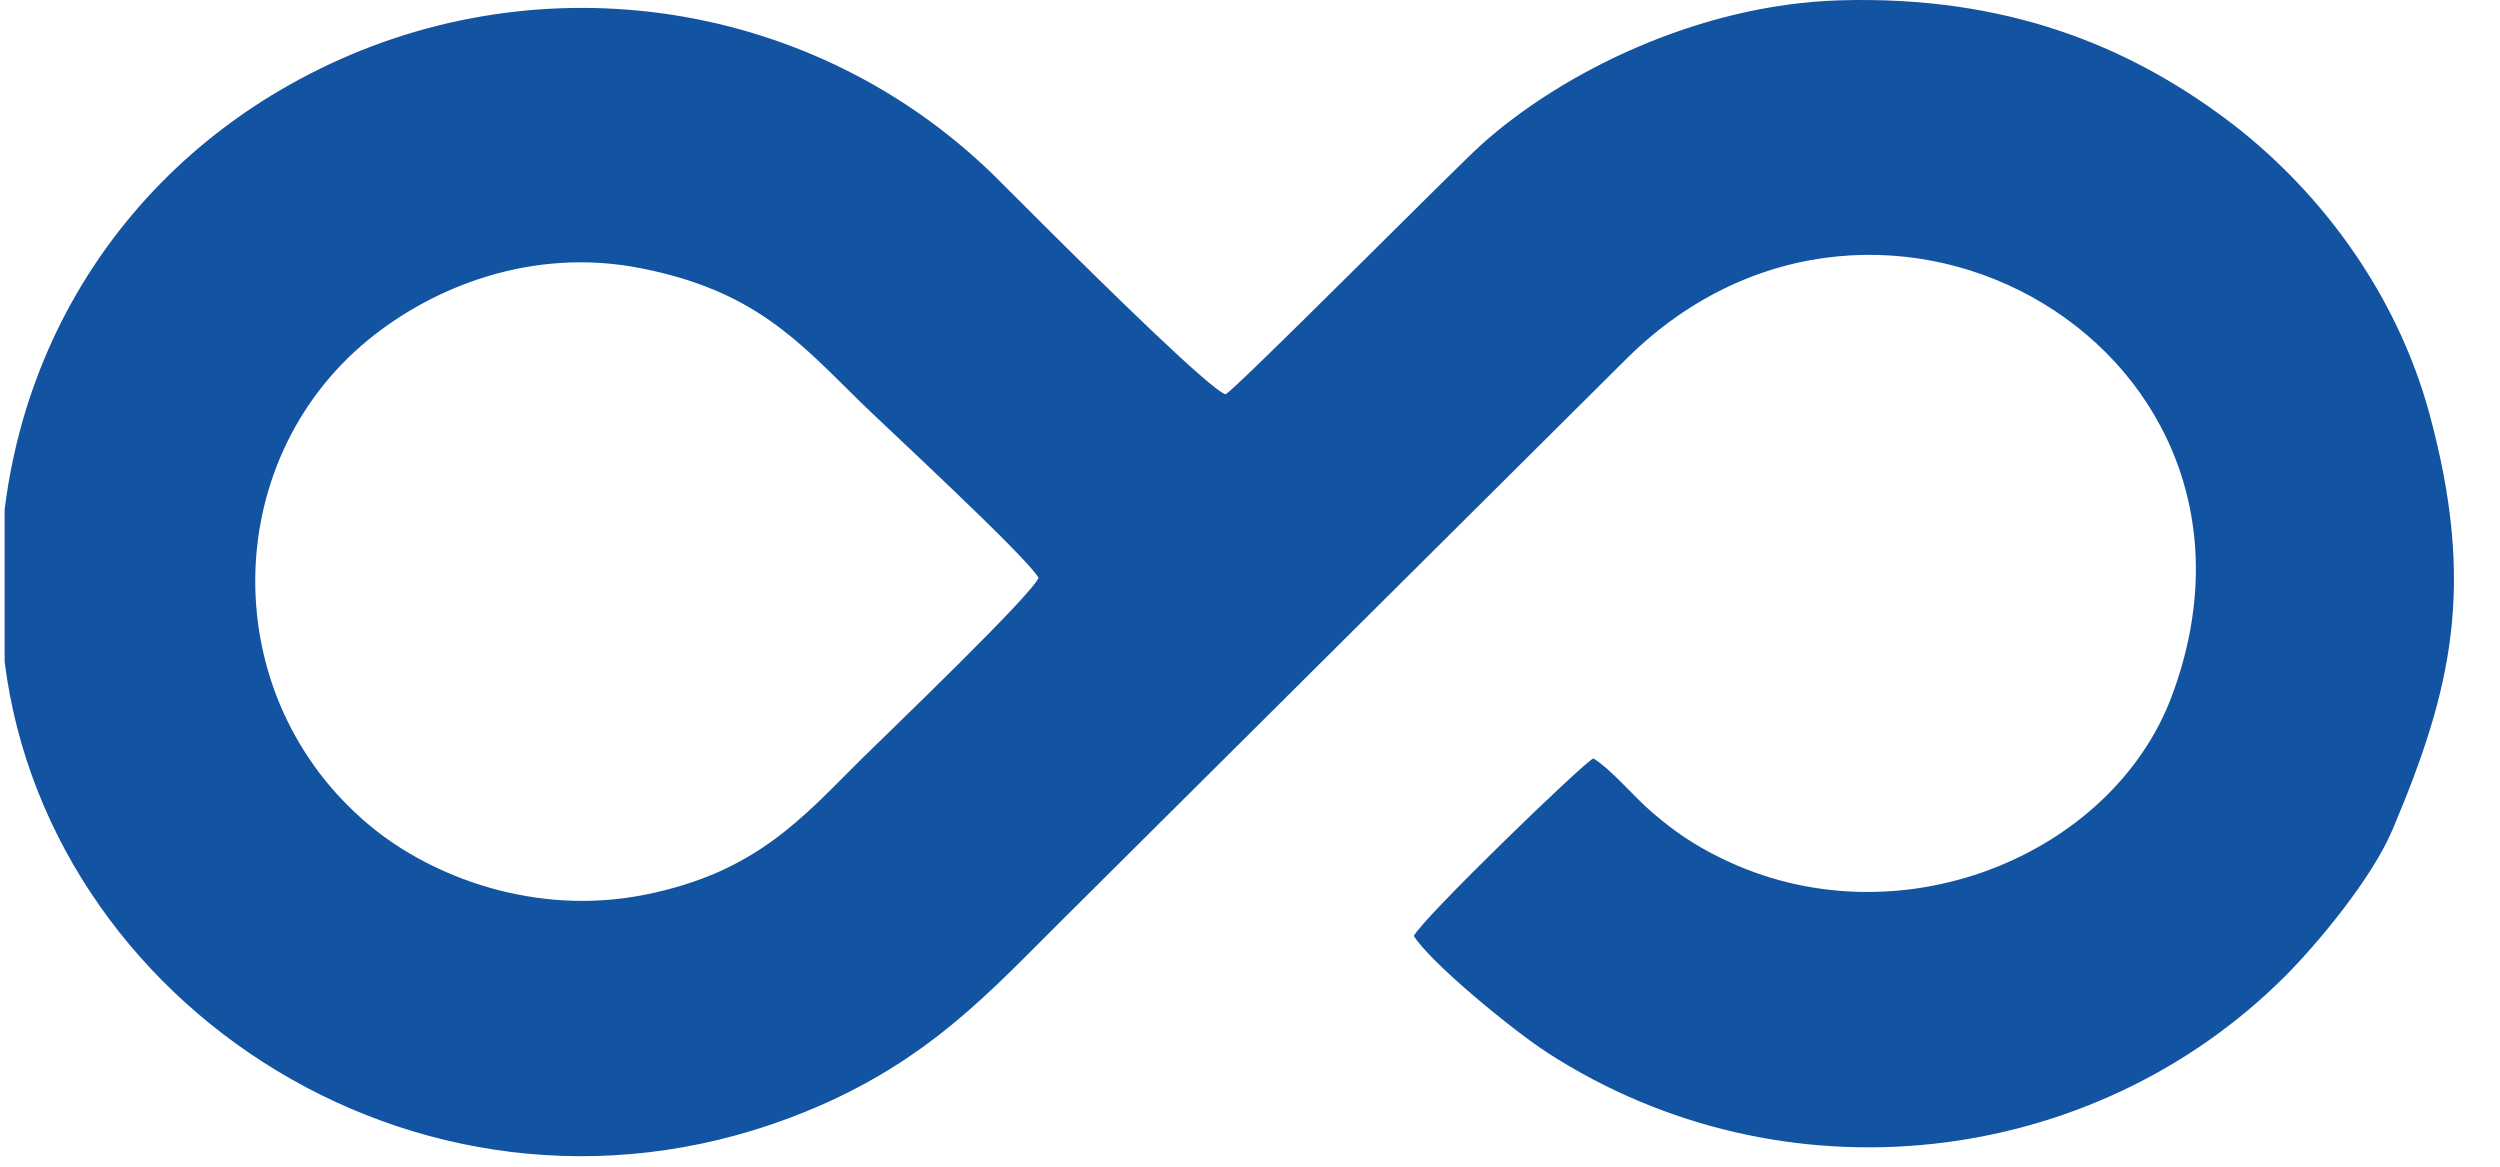 <svg width="60" height="28" viewBox="0 0 60 28" fill="none" xmlns="http://www.w3.org/2000/svg">
  <g clip-path="url(#clip0_1_116)">
    <path fill-rule="evenodd" clip-rule="evenodd"
      d="M44.154 0.008C48.136 -0.11 51.054 1.094 53.413 2.85C55.538 4.432 57.487 6.903 58.31 9.943C59.423 14.063 58.85 16.535 57.42 19.913C56.922 21.09 55.62 22.648 54.854 23.417C50.227 28.057 42.799 28.923 37.145 25.269C36.307 24.728 34.336 23.109 33.932 22.463C34.14 22.041 38.023 18.284 38.241 18.203C38.671 18.463 39.21 19.122 39.665 19.509C40.2 19.964 40.636 20.266 41.309 20.597C45.544 22.675 50.687 20.535 52.12 16.714C55.225 8.437 45.159 2.552 39.045 8.601L25.531 22.04C23.784 23.771 22.296 25.47 19.349 26.674C10.372 30.34 0.889 24.136 0.07 15.505C-0.506 9.448 2.511 4.19 7.672 1.654C13.064 -0.997 19.546 0.01 23.845 4.2L24.624 4.977L24.956 5.309C26.482 6.829 29.057 9.361 29.414 9.464C29.726 9.279 34.9 4.061 35.536 3.487C37.447 1.763 40.732 0.109 44.154 0.008ZM8.839 8.155C5.252 11.091 5.18 16.738 8.874 19.813C10.355 21.046 12.846 22.003 15.489 21.471C18.154 20.936 19.255 19.626 20.681 18.211C21.261 17.638 24.786 14.259 24.924 13.866C24.666 13.386 21.119 10.112 20.646 9.644C19.144 8.165 18.094 6.975 15.388 6.439C12.751 5.916 10.369 6.902 8.839 8.155Z"
      fill="#1253A2" />
  </g>
  <defs>
    <clipPath id="clip0_1_116">
      <rect x="0.111" width="59.328" height="28" rx="10" fill="white" />
    </clipPath>
  </defs>
</svg>
